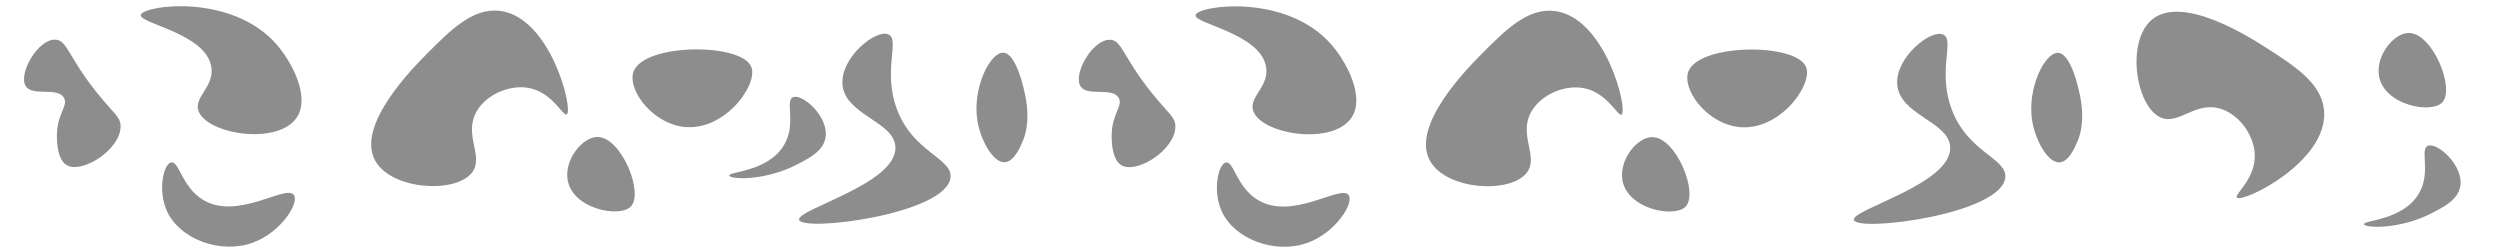 <?xml version="1.0" encoding="iso-8859-1"?>
<!-- Generator: Adobe Illustrator 23.0.3, SVG Export Plug-In . SVG Version: 6.00 Build 0)  -->
<svg version="1.1" id="Layer_1" xmlns="http://www.w3.org/2000/svg" xmlns:xlink="http://www.w3.org/1999/xlink" x="0px" y="0px"
	 viewBox="0 0 2000 200" style="enable-background:new 0 0 2000 200;" xml:space="preserve">
<path style="fill:#8E8D8D;" d="M20.635,68.966c-6.331-9.794,9.601-37.722,23.602-37.258c9.66,0.32,10.249,13.885,33.613,42.837
	c13.328,16.516,18.66,18.944,18.634,26.652c-0.061,18.47-30.781,38.056-43.082,30.935c-8.573-4.964-7.993-22.783-7.8-26.291
	c0.853-15.555,8.966-21.349,5.59-27.513C46.209,69.228,26.109,77.434,20.635,68.966z"/>
<path style="fill:#8E8D8D;" d="M112.643,11.963c-1.414,6.967,52.839,14.801,56.498,42.099c2.094,15.621-14.264,23.556-10.335,34.697
	c6.601,18.717,63.92,27.939,78.761,4.963c10.56-16.348-3.794-43.722-16.089-57.938C185.469-5.853,114.218,4.208,112.643,11.963z"/>
<path style="fill:#8E8D8D;" d="M133.759,169.353c10.454,22.213,42.881,34.051,68.421,24.809
	c22.333-8.082,37.369-31.546,32.975-38.113c-6.055-9.051-44.647,20.528-72.55,3.921c-17.171-10.219-19.324-31.4-25.696-30.058
	C130.691,131.221,125.978,152.82,133.759,169.353z"/>
<path style="fill:#8E8D8D;" d="M300.149,128.514c13.115,23.677,65.137,26.701,77.789,9.102c9.29-12.922-7.557-30.13,3.634-48.937
	c7.887-13.253,25.719-20.611,40.164-18.517c20.015,2.901,28.65,23.239,31.658,21.413c5.499-3.337-12.657-77.818-53.469-82.879
	c-21.525-2.67-39.346,15.213-57.688,33.618C330.596,53.995,284.496,100.254,300.149,128.514z"/>
<path style="fill:#8E8D8D;" d="M1721.11,16.06c-20.381,17.81-12.375,69.301,7.495,77.96c14.59,6.358,27.861-13.737,48.604-6.76
	c14.618,4.917,25.568,20.798,26.566,35.36c1.382,20.177-16.679,32.904-14.261,35.459c4.421,4.672,73.403-28.772,69.75-69.734
	c-1.926-21.604-23.163-35.257-45.02-49.308C1800.371,30.119,1745.436-5.197,1721.11,16.06z"/>
<path style="fill:#8E8D8D;" d="M506.944,56.985c8.88-22.552,86.952-22.917,94.218-3.199c5.419,14.704-23.498,54.251-57.805,47.13
	C519.661,95.998,501.613,70.522,506.944,56.985z"/>
<path style="fill:#8E8D8D;" d="M477.991,109.582c-12.195-0.011-26.742,18.347-23.847,34.58
	c4.124,23.121,41.556,30.285,50.526,21.041C515.238,154.313,497.013,109.599,477.991,109.582z"/>
<path style="fill:#8E8D8D;" d="M1927.071,26.374c-12.195-0.011-26.742,18.347-23.847,34.58
	c4.124,23.121,41.556,30.285,50.526,21.041C1964.318,71.104,1946.093,26.391,1927.071,26.374z"/>
<path style="fill:#8E8D8D;" d="M716.342,117.531c-1.013-20.537-40.634-25.491-42.38-50.138
	c-1.528-21.564,26.912-44.445,36.87-39.819c9.305,4.322-4.929,29.22,6.838,60.132c13.117,34.458,44.201,38.717,42.747,54.155
	c-2.769,29.392-118.263,43.951-121.098,34.01C636.906,167.411,717.802,147.149,716.342,117.531z"/>
<path style="fill:#8E8D8D;" d="M627.113,116.224c-12.763,21.286-44.279,20.921-43.693,24.24c0.55,3.115,28.509,4.515,54.532-9.027
	c9.914-5.159,20.421-10.627,22.391-20.946c3.223-16.883-18.479-35.912-25.94-32.736C627.739,80.591,637.431,99.016,627.113,116.224z
	"/>
<path style="fill:#8E8D8D;" d="M802.622,42.15c-10.628-0.411-24.974,28.688-20.675,54.543c2.578,15.501,12.495,33.669,21.923,33.103
	c7.55-0.453,12.642-12.789,14.601-17.534c1.302-3.155,5.284-13.755,2.545-31.286C819.301,69.997,812.801,42.543,802.622,42.15z"/>
<path style="fill:#8E8D8D;" d="M864.447,69.074c-6.331-9.794,9.601-37.722,23.602-37.258c9.66,0.32,10.248,13.885,33.613,42.837
	c13.328,16.516,18.659,18.944,18.634,26.652c-0.061,18.47-30.781,38.056-43.081,30.935c-8.573-4.964-7.993-22.783-7.8-26.291
	c0.853-15.555,8.966-21.349,5.59-27.513C890.021,69.336,869.92,77.542,864.447,69.074z"/>
<path style="fill:#8E8D8D;" d="M956.455,12.071c-1.414,6.967,52.839,14.801,56.498,42.099c2.094,15.621-14.264,23.556-10.335,34.697
	c6.601,18.717,63.92,27.939,78.761,4.963c10.56-16.348-3.794-43.722-16.089-57.938C1029.28-5.745,958.029,4.316,956.455,12.071z"/>
<path style="fill:#8E8D8D;" d="M977.57,169.461c10.454,22.213,42.881,34.051,68.421,24.809
	c22.333-8.082,37.369-31.546,32.975-38.113c-6.055-9.051-44.647,20.528-72.55,3.921c-17.171-10.219-19.324-31.4-25.696-30.058
	C974.502,131.329,969.79,152.928,977.57,169.461z"/>
<path style="fill:#8E8D8D;" d="M1143.961,128.622c13.115,23.677,65.137,26.701,77.789,9.102c9.29-12.922-7.557-30.13,3.634-48.937
	c7.887-13.253,25.719-20.611,40.164-18.517c20.015,2.901,28.65,23.239,31.658,21.413c5.499-3.337-12.657-77.818-53.469-82.879
	c-21.525-2.67-39.346,15.213-57.688,33.618C1174.408,54.103,1128.308,100.362,1143.961,128.622z"/>
<path style="fill:#8E8D8D;" d="M1350.755,57.093c8.88-22.552,86.952-22.917,94.218-3.199c5.419,14.704-23.498,54.251-57.805,47.13
	C1363.472,96.106,1345.425,70.63,1350.755,57.093z"/>
<path style="fill:#8E8D8D;" d="M1321.802,109.691c-12.195-0.011-26.742,18.347-23.847,34.58
	c4.124,23.121,41.556,30.285,50.526,21.041C1359.049,154.421,1340.824,109.707,1321.802,109.691z"/>
<path style="fill:#8E8D8D;" d="M1560.153,117.64c-1.013-20.537-40.634-25.491-42.38-50.138
	c-1.528-21.564,26.912-44.445,36.87-39.819c9.305,4.322-4.929,29.22,6.838,60.132c13.117,34.458,44.201,38.717,42.747,54.155
	c-2.769,29.392-118.263,43.951-121.098,34.01C1480.718,167.52,1561.614,147.258,1560.153,117.64z"/>
<path style="fill:#8E8D8D;" d="M1934.929,155.125c-12.763,21.286-44.279,20.921-43.693,24.24c0.55,3.115,28.509,4.515,54.532-9.027
	c9.914-5.159,20.421-10.627,22.391-20.946c3.223-16.883-18.479-35.912-25.94-32.736
	C1935.555,119.492,1945.247,137.917,1934.929,155.125z"/>
<path style="fill:#8E8D8D;" d="M1646.433,42.258c-10.628-0.411-24.974,28.688-20.675,54.543
	c2.578,15.501,12.495,33.669,21.923,33.103c7.55-0.453,12.642-12.789,14.601-17.534c1.302-3.155,5.284-13.755,2.545-31.286
	C1663.113,70.105,1656.612,42.652,1646.433,42.258z"/>
</svg>
